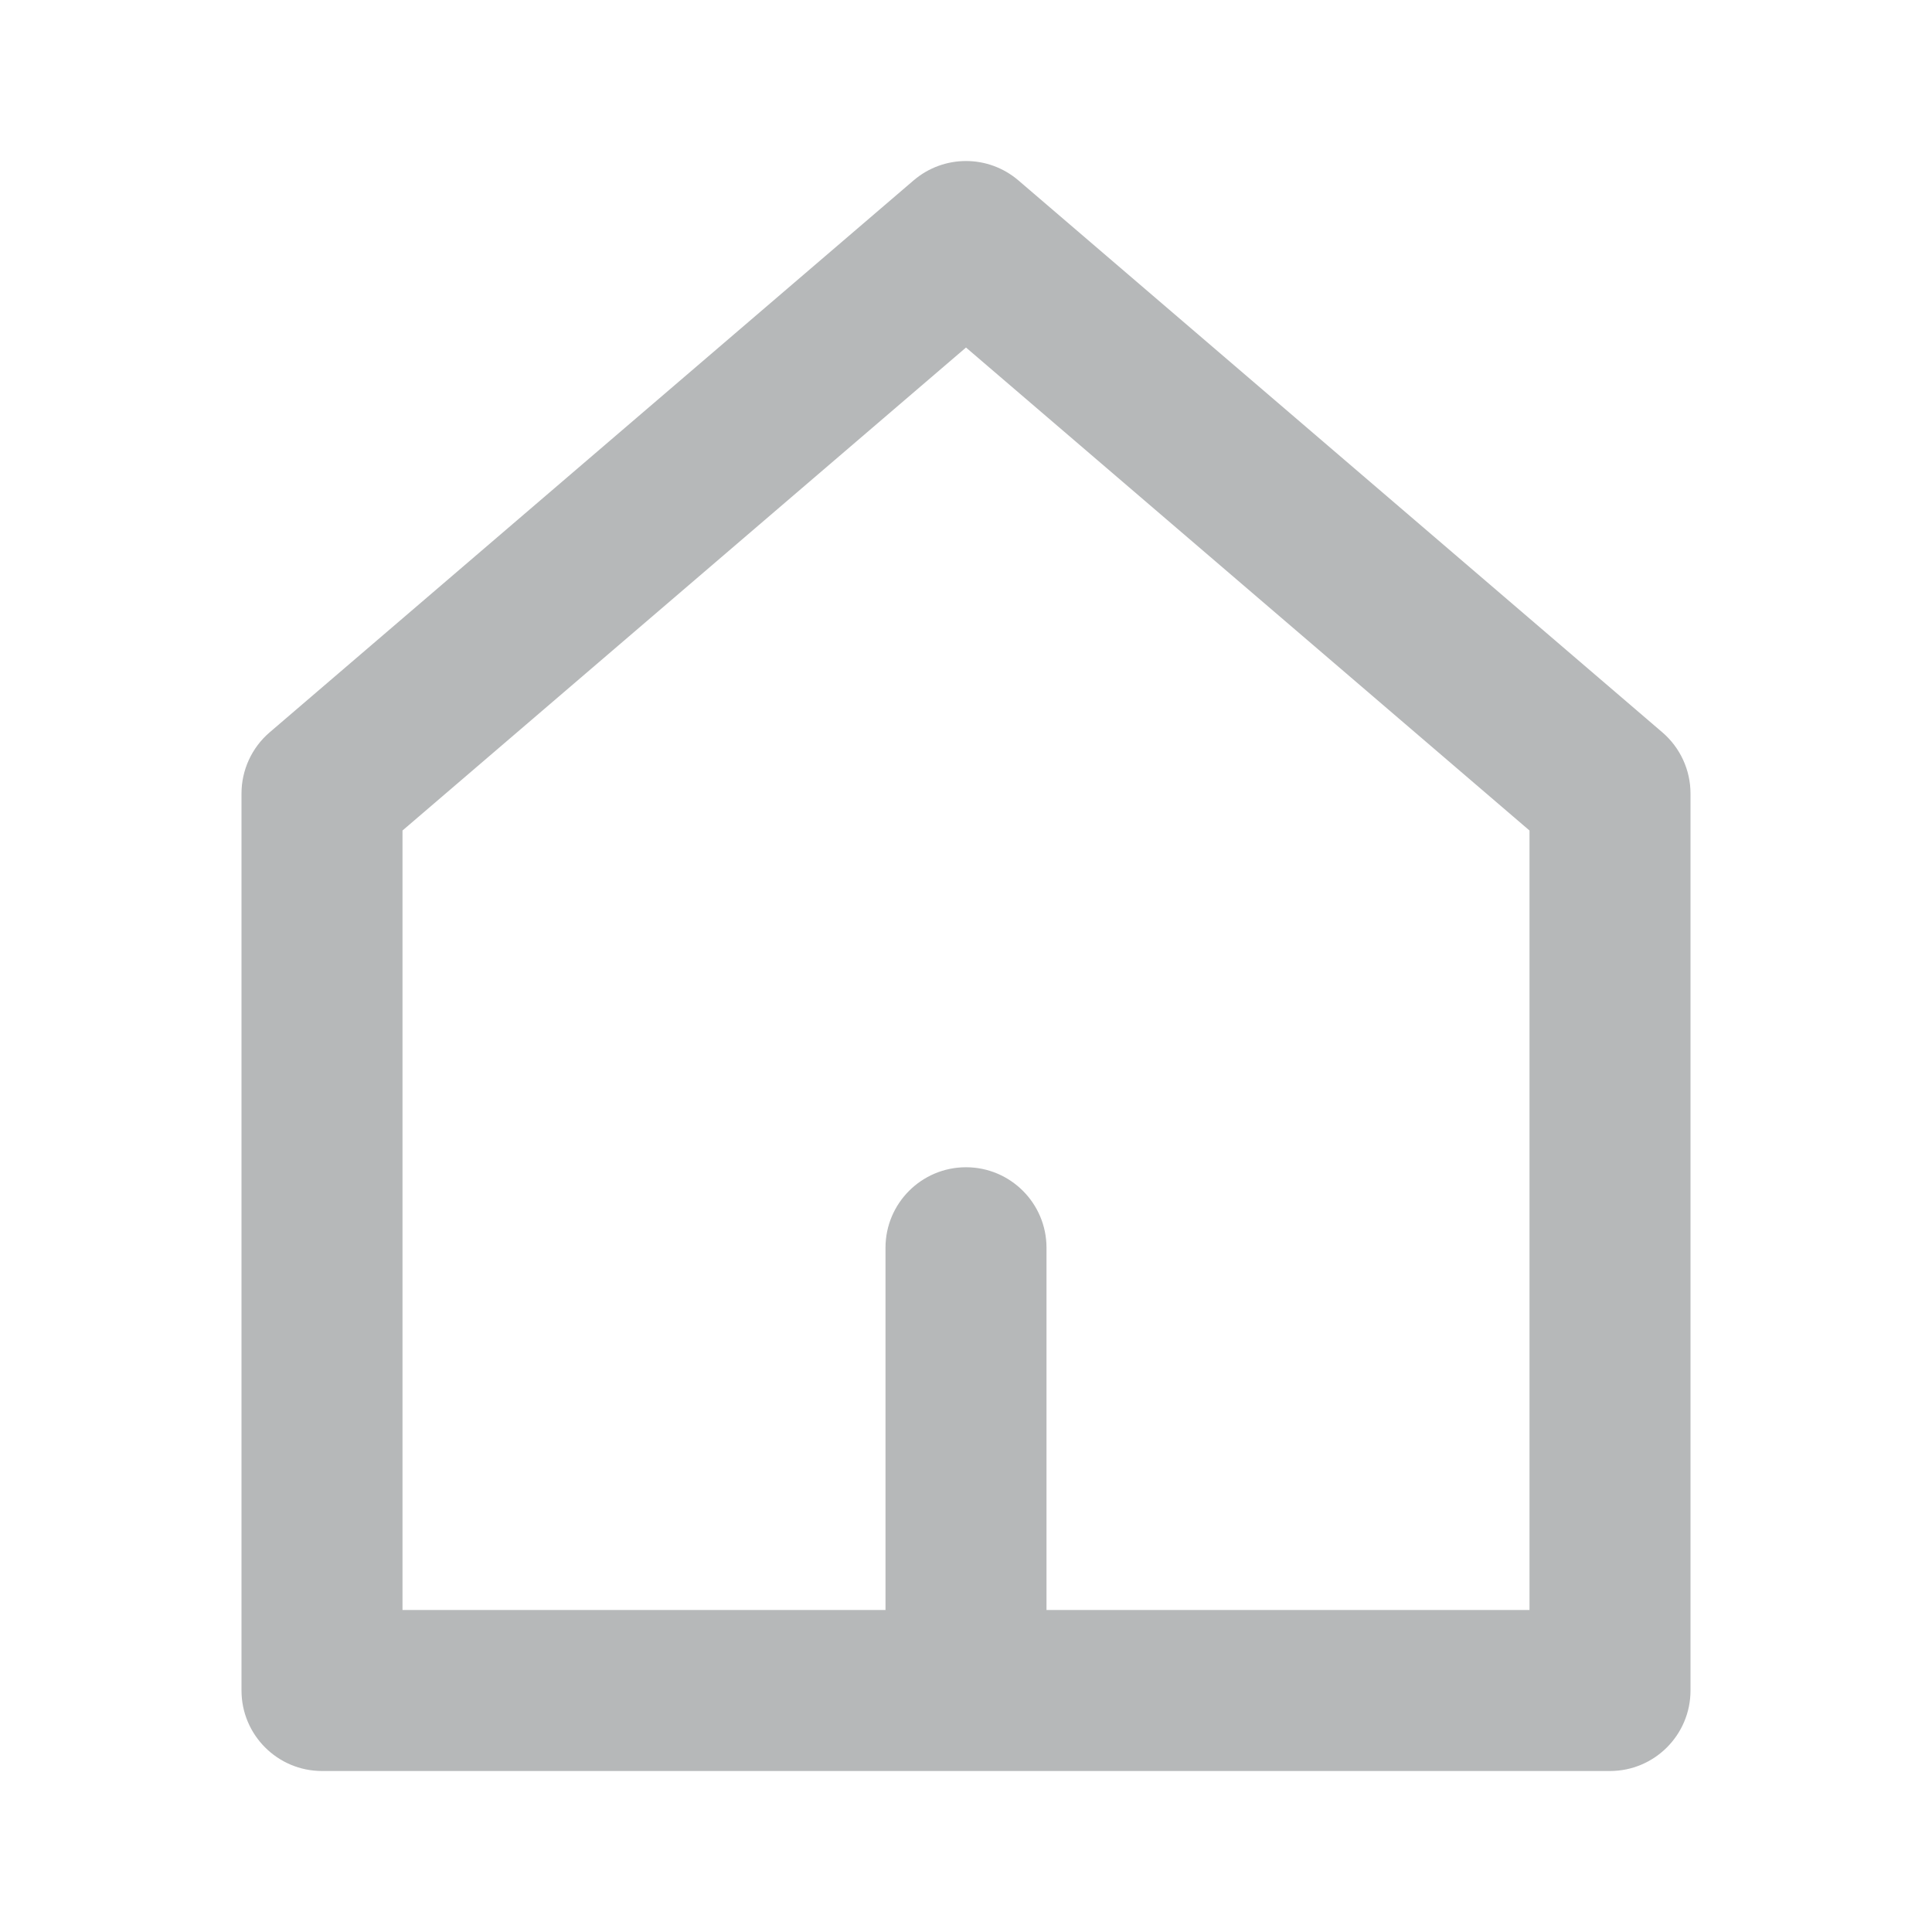  <svg
    xmlns="http://www.w3.org/2000/svg"
    xmlnsXlink="http://www.w3.org/1999/xlink"
    width="24"
    height="24"
    viewBox="0 0 24 24"
  >
    <defs />
    <g id="Icons" stroke="none" strokeWidth="1" fill="none" fillRule="evenodd">
      <g
        transform="translate(-735, -255)"
        fill="#b6b8b9"
        fillRule="nonzero"
        id="Line/24px/Home"
      >
        <g transform="translate(735, 255)">
          <path
            d="M13,20.5 C13,21.052 12.552,21.5 12,21.5 C11.448,21.5 11,21.052 11,20.5 L11,15.5 C11,14.948 11.448,14.5 12,14.5 C12.552,14.5 13,14.948 13,15.5 L13,20.5 Z M11.349,2.241 C11.724,1.92 12.276,1.92 12.651,2.241 L20.651,9.098 C20.872,9.288 21,9.565 21,9.857 L21,21 C21,21.552 20.552,22 20,22 L4,22 C3.448,22 3,21.552 3,21 L3,9.857 C3,9.565 3.128,9.288 3.349,9.098 L11.349,2.241 Z M12,4.317 L5,10.317 L5,20 L19,20 L19,10.317 L12,4.317 Z"
            id="Shape"
          />
        </g>
      </g>
    </g>
  </svg>